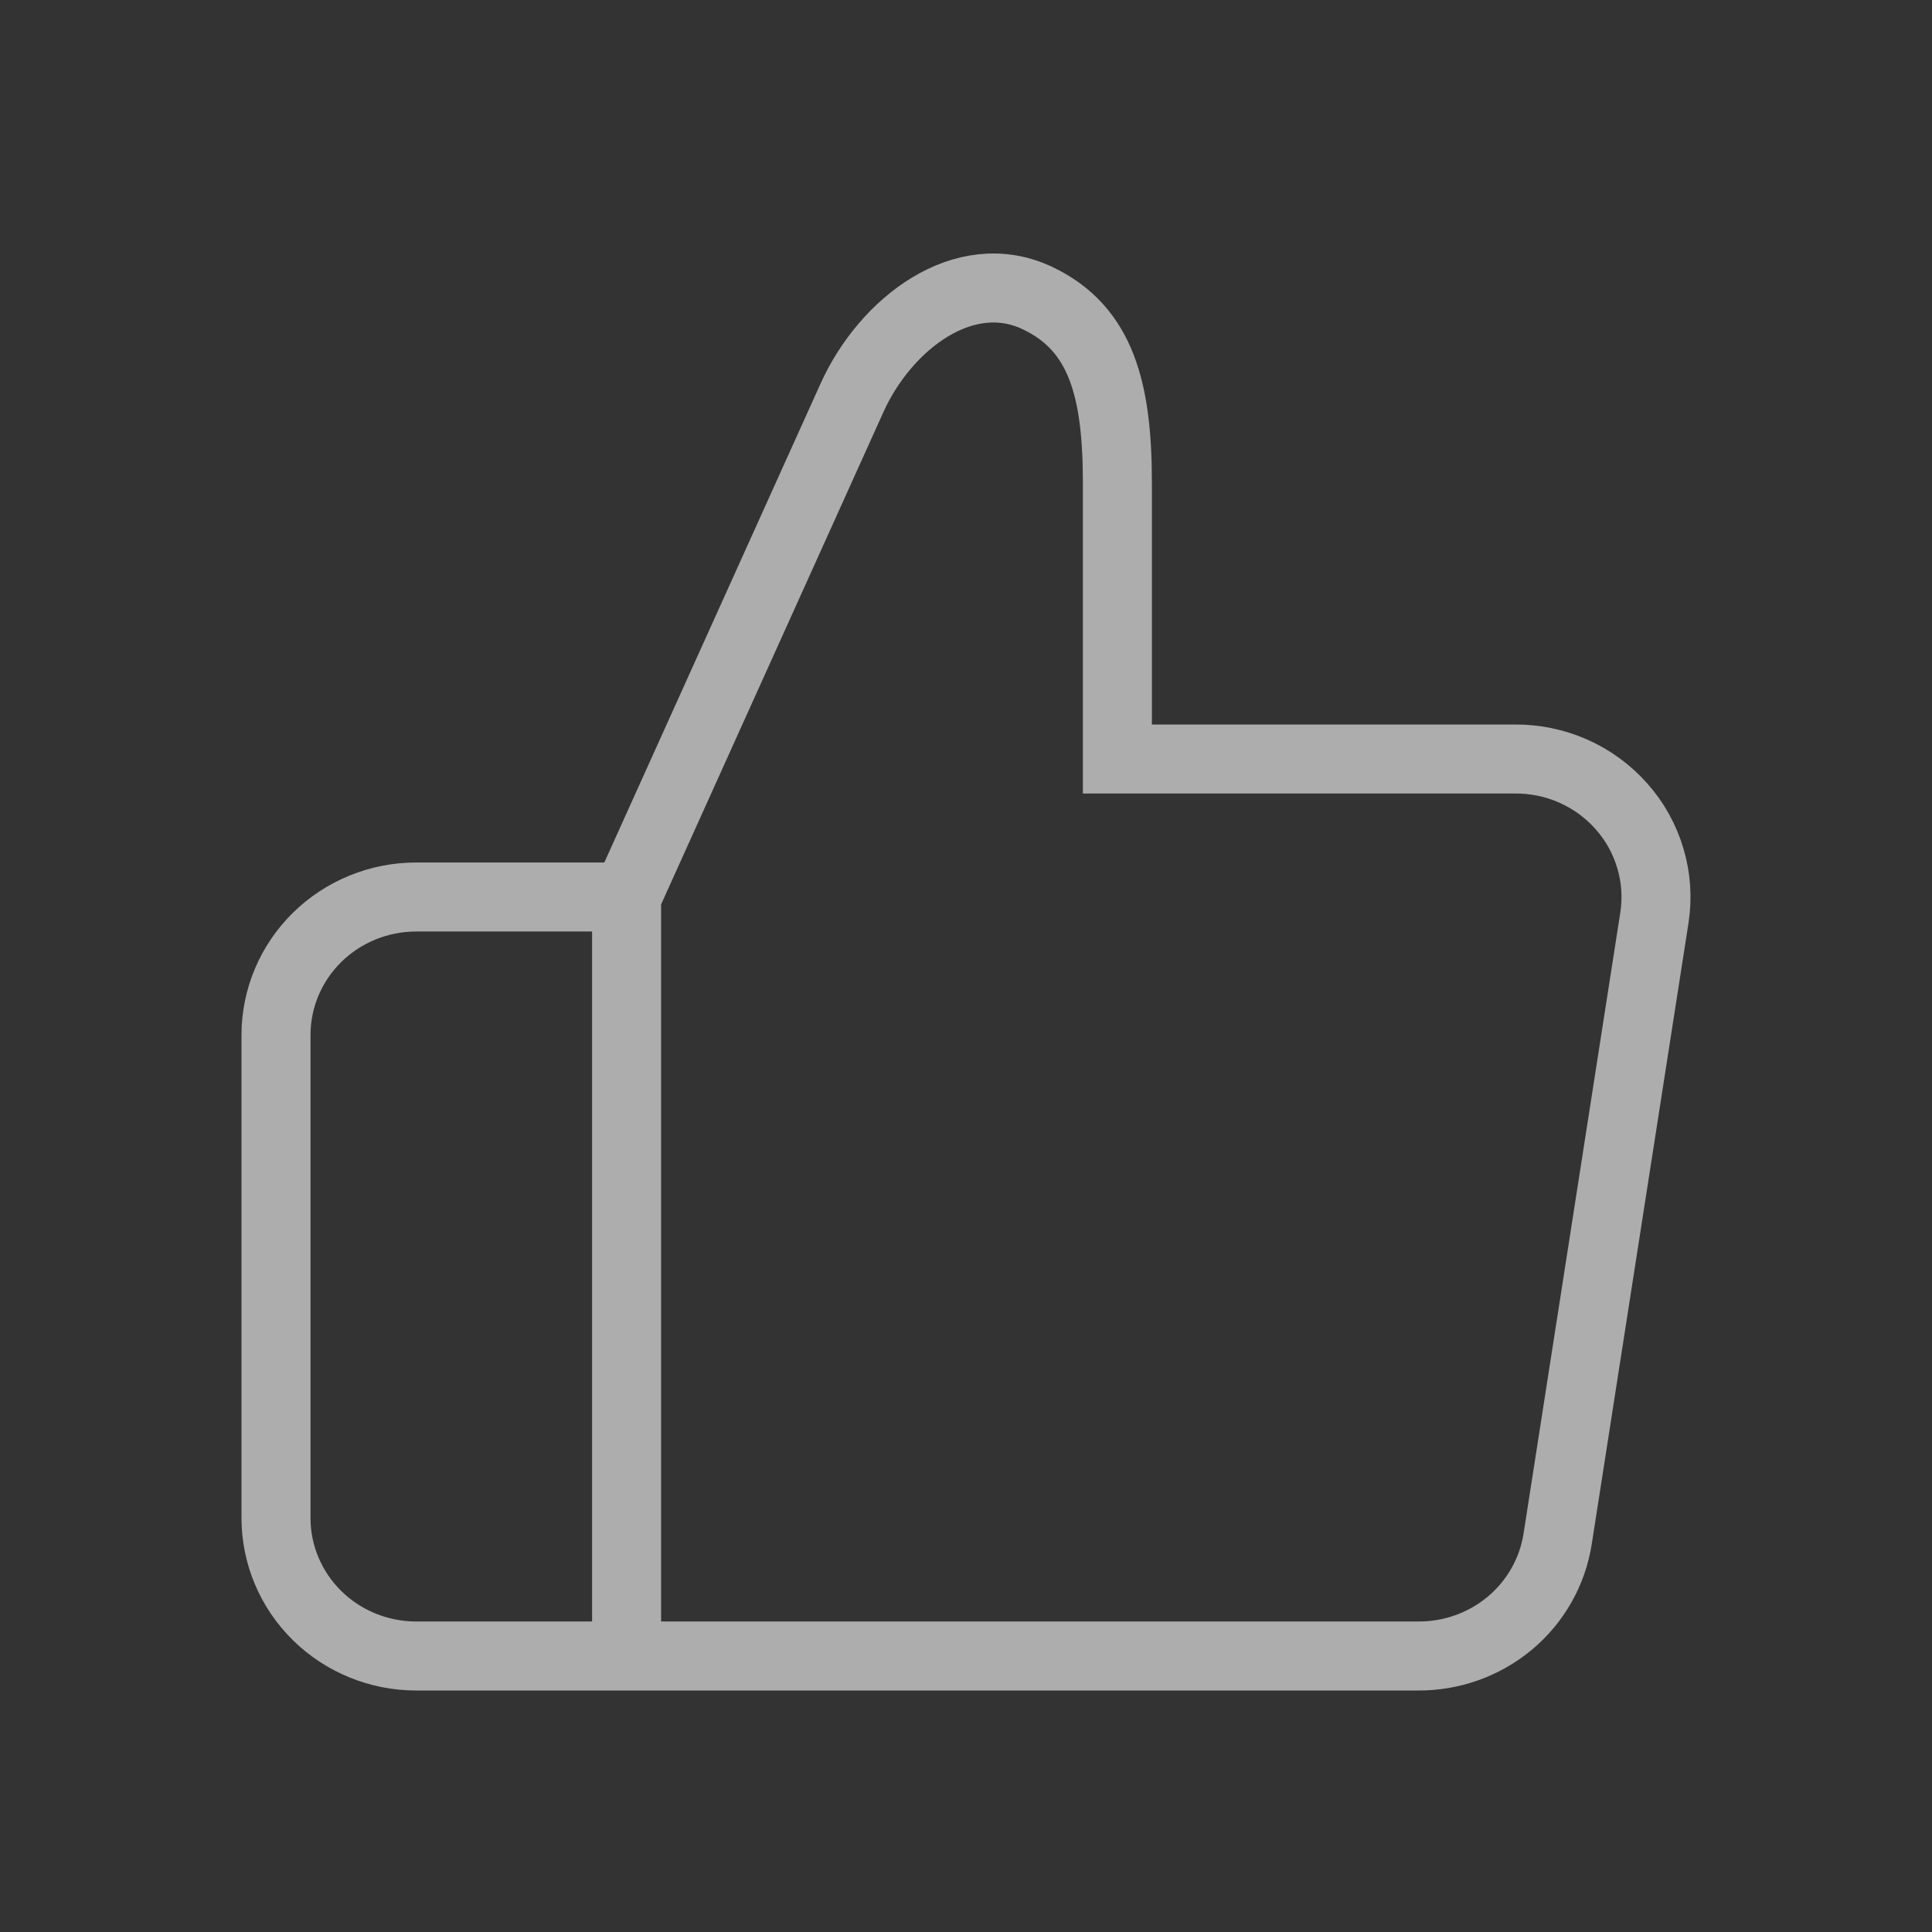 <svg width="28" height="28" viewBox="0 0 28 28" fill="none" xmlns="http://www.w3.org/2000/svg">
<rect x="0" y="0" width="28" height="28" fill="#333333" stroke="none"/>
<g opacity="0.6">
<path d="M9.081 13L12.348 5.765C12.833 4.691 13.976 3.814 15.04 4.322C15.964 4.762 16.194 5.655 16.194 7V11H21.945C22.239 10.997 22.531 11.056 22.8 11.175C23.069 11.294 23.308 11.469 23.501 11.688C23.695 11.906 23.837 12.164 23.919 12.442C24.002 12.721 24.021 13.013 23.977 13.3L22.575 22.3C22.501 22.777 22.255 23.212 21.882 23.524C21.508 23.836 21.033 24.005 20.543 24H9.081M9.081 13H6.032C5.493 13 4.976 13.211 4.595 13.586C4.214 13.961 4 14.47 4 15V22C4 22.53 4.214 23.039 4.595 23.414C4.976 23.789 5.493 24 6.032 24H9.081M9.081 13V18.5V24" stroke="white"/>
</g>
</svg>
